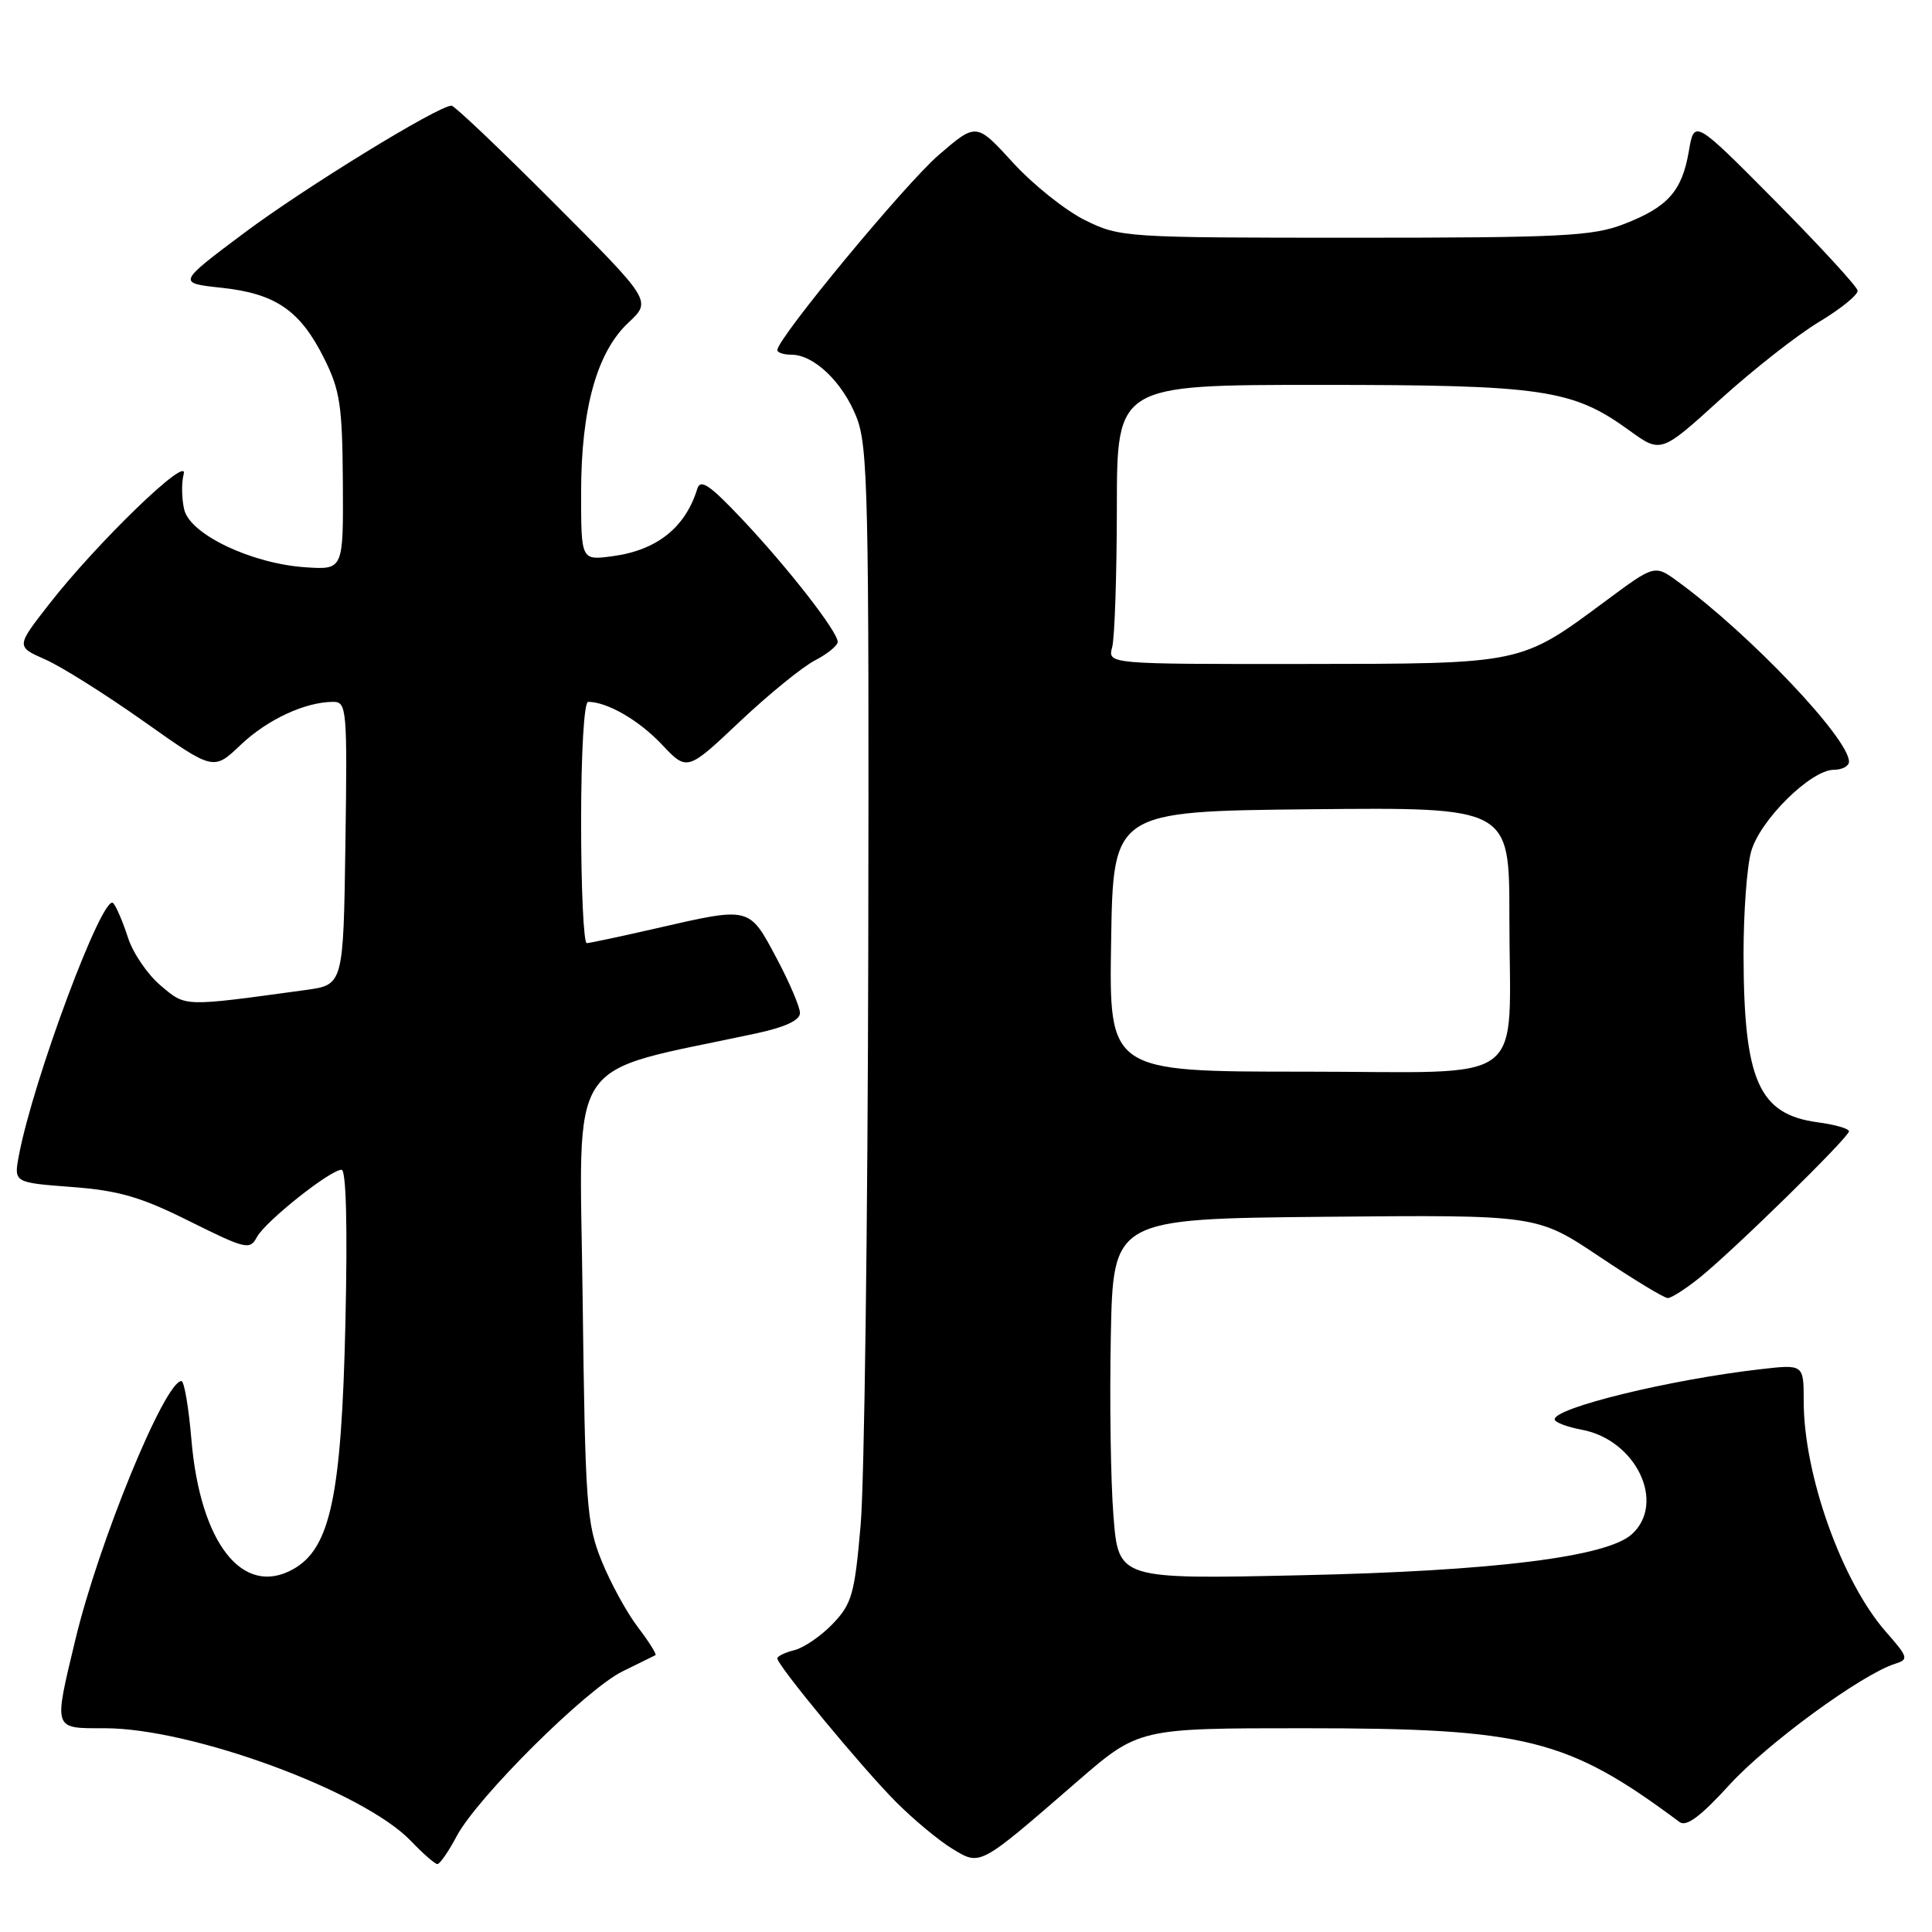 <?xml version="1.0" encoding="UTF-8" standalone="no"?>
<!DOCTYPE svg PUBLIC "-//W3C//DTD SVG 1.1//EN" "http://www.w3.org/Graphics/SVG/1.1/DTD/svg11.dtd" >
<svg xmlns="http://www.w3.org/2000/svg" xmlns:xlink="http://www.w3.org/1999/xlink" version="1.1" viewBox="0 0 256 256">
 <g >
 <path fill="currentColor"
d=" M 60.52 243.29 C 63.28 238.12 77.68 223.82 82.50 221.46 C 84.70 220.38 86.66 219.42 86.85 219.32 C 87.04 219.21 86.00 217.55 84.53 215.62 C 83.06 213.70 80.89 209.73 79.71 206.81 C 77.72 201.88 77.54 199.38 77.20 171.85 C 76.81 139.03 74.55 142.45 100.25 136.92 C 104.04 136.10 106.00 135.19 106.00 134.23 C 106.00 133.43 104.59 130.13 102.86 126.89 C 99.24 120.10 99.43 120.15 87.00 123.00 C 82.33 124.07 78.16 124.96 77.75 124.97 C 77.34 124.99 77.00 117.80 77.00 109.00 C 77.00 99.74 77.39 93.00 77.93 93.00 C 80.46 93.00 84.67 95.44 87.69 98.64 C 91.05 102.20 91.05 102.20 98.01 95.63 C 101.83 92.02 106.32 88.37 107.98 87.51 C 109.64 86.65 111.00 85.54 111.00 85.05 C 111.00 83.69 104.38 75.20 98.32 68.78 C 94.02 64.23 92.81 63.41 92.39 64.78 C 90.81 69.91 87.03 72.92 81.16 73.70 C 77.00 74.26 77.00 74.26 77.00 65.31 C 77.00 54.17 79.09 46.65 83.27 42.75 C 86.35 39.87 86.35 39.87 73.44 26.94 C 66.34 19.82 60.22 14.00 59.83 14.00 C 58.07 14.00 40.23 24.96 32.31 30.90 C 23.50 37.50 23.50 37.50 29.35 38.13 C 36.52 38.90 39.76 41.12 42.93 47.45 C 45.06 51.70 45.36 53.70 45.43 63.90 C 45.50 75.50 45.50 75.50 40.50 75.17 C 33.39 74.70 25.25 70.85 24.42 67.56 C 24.07 66.13 24.03 64.00 24.34 62.81 C 25.04 60.13 12.78 71.99 6.48 80.09 C 2.13 85.67 2.13 85.67 5.99 87.38 C 8.12 88.31 14.00 92.02 19.07 95.60 C 28.29 102.13 28.29 102.13 31.89 98.70 C 35.43 95.33 40.46 93.00 44.17 93.00 C 45.94 93.00 46.03 93.99 45.77 111.75 C 45.50 130.50 45.50 130.50 40.50 131.18 C 24.12 133.42 24.67 133.44 21.29 130.59 C 19.55 129.13 17.60 126.26 16.95 124.22 C 16.29 122.17 15.42 120.13 15.00 119.67 C 13.67 118.22 4.40 143.03 2.50 153.12 C 1.83 156.70 1.83 156.70 9.50 157.28 C 15.73 157.75 18.67 158.60 25.11 161.82 C 32.57 165.53 33.11 165.66 34.04 163.92 C 35.16 161.84 43.76 155.00 45.26 155.00 C 45.87 155.00 46.06 162.50 45.77 175.25 C 45.25 198.25 43.78 205.19 38.82 207.94 C 32.14 211.65 26.52 204.46 25.36 190.73 C 25.00 186.48 24.41 183.00 24.04 183.00 C 21.84 183.00 13.08 204.36 9.99 217.25 C 7.09 229.36 6.97 229.00 13.89 229.00 C 25.42 229.00 48.16 237.37 54.44 243.93 C 56.05 245.62 57.64 247.00 57.96 247.00 C 58.28 247.00 59.44 245.33 60.52 243.29 Z  M 142.69 236.10 C 150.88 229.00 150.88 229.00 172.78 229.00 C 202.24 229.00 207.69 230.36 222.55 241.43 C 223.45 242.10 225.35 240.68 229.15 236.51 C 234.17 231.01 246.66 221.88 251.08 220.47 C 252.95 219.88 252.87 219.62 249.89 216.22 C 244.05 209.57 239.00 195.41 239.00 185.67 C 239.00 180.77 239.00 180.77 233.25 181.43 C 221.30 182.80 206.00 186.53 206.00 188.07 C 206.00 188.46 207.63 189.08 209.61 189.45 C 216.80 190.80 220.79 199.16 216.22 203.30 C 212.89 206.31 197.82 208.18 172.35 208.73 C 148.20 209.26 148.20 209.26 147.54 200.88 C 147.17 196.27 147.02 185.53 147.19 177.00 C 147.50 161.50 147.50 161.50 175.57 161.23 C 203.65 160.97 203.65 160.97 211.89 166.48 C 216.42 169.52 220.51 172.00 220.99 172.00 C 221.46 172.00 223.34 170.80 225.17 169.33 C 229.68 165.71 245.00 150.70 245.00 149.90 C 245.00 149.55 243.13 149.01 240.85 148.71 C 233.04 147.66 231.06 143.18 231.03 126.50 C 231.02 121.00 231.47 114.86 232.03 112.85 C 233.18 108.68 239.95 102.00 243.00 102.00 C 244.10 102.00 245.00 101.51 245.00 100.92 C 245.00 97.86 231.85 84.02 222.38 77.10 C 219.26 74.81 219.26 74.81 212.88 79.54 C 201.38 88.07 201.92 87.95 172.63 87.98 C 146.77 88.00 146.77 88.00 147.37 85.75 C 147.70 84.51 147.98 76.19 147.99 67.25 C 148.00 51.00 148.00 51.00 174.82 51.00 C 204.46 51.00 208.35 51.57 215.87 57.02 C 220.08 60.07 220.08 60.07 227.94 52.93 C 232.26 49.01 238.16 44.38 241.04 42.65 C 243.93 40.92 246.22 39.05 246.14 38.50 C 246.06 37.95 241.16 32.62 235.25 26.65 C 224.50 15.81 224.50 15.81 223.78 20.04 C 222.87 25.35 220.99 27.45 215.13 29.71 C 211.04 31.29 206.87 31.50 179.50 31.50 C 149.08 31.50 148.41 31.46 143.78 29.18 C 141.19 27.90 136.89 24.47 134.22 21.55 C 129.37 16.24 129.37 16.24 124.38 20.54 C 119.93 24.38 103.00 44.84 103.00 46.39 C 103.00 46.72 103.84 47.00 104.87 47.00 C 107.84 47.00 111.63 50.61 113.47 55.22 C 115.02 59.09 115.16 65.47 115.05 125.69 C 114.98 162.10 114.53 196.47 114.04 202.06 C 113.25 211.22 112.88 212.51 110.36 215.15 C 108.82 216.76 106.53 218.33 105.28 218.65 C 104.02 218.96 103.00 219.46 103.00 219.75 C 103.00 220.66 114.27 234.30 118.71 238.75 C 121.03 241.08 124.38 243.87 126.14 244.94 C 129.95 247.25 129.62 247.43 142.69 236.10 Z  M 147.23 124.75 C 147.50 107.50 147.50 107.50 173.75 107.23 C 200.00 106.97 200.00 106.97 200.00 121.36 C 200.00 144.36 203.11 142.00 172.85 142.00 C 146.95 142.00 146.95 142.00 147.23 124.75 Z "/>
</g>
</svg>